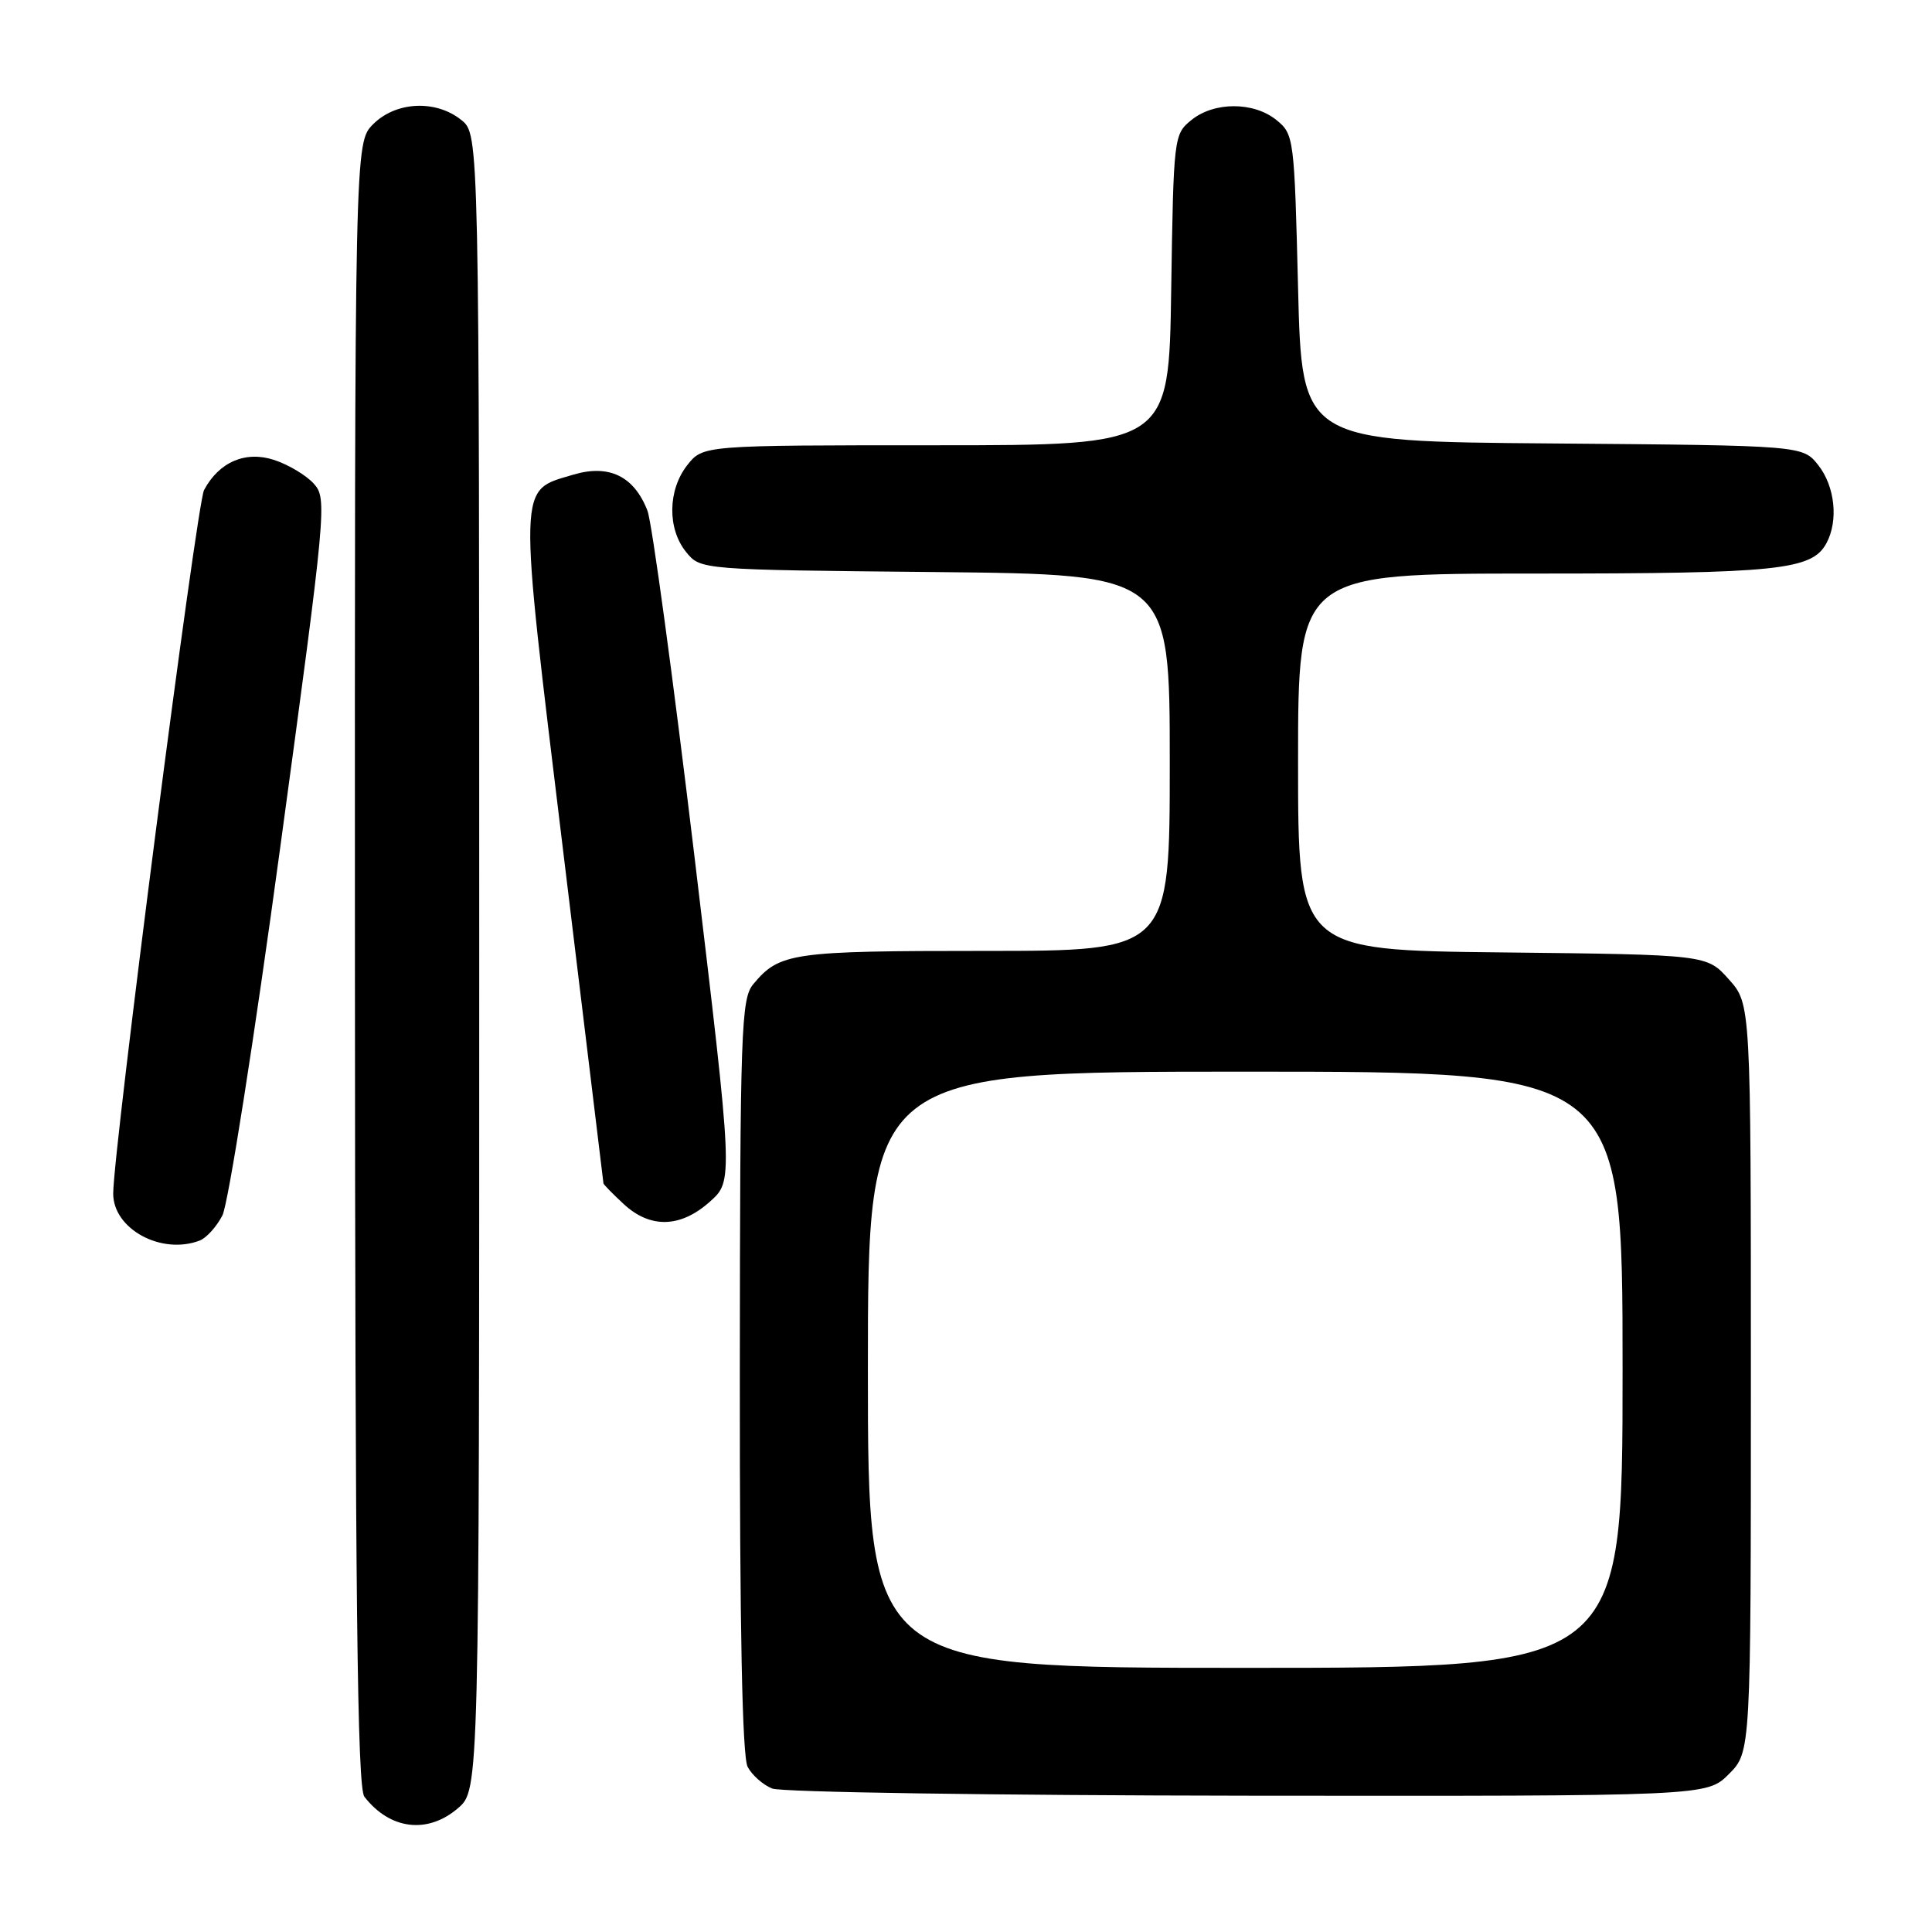 <?xml version="1.0" encoding="UTF-8" standalone="no"?>
<!DOCTYPE svg PUBLIC "-//W3C//DTD SVG 1.1//EN" "http://www.w3.org/Graphics/SVG/1.1/DTD/svg11.dtd" >
<svg xmlns="http://www.w3.org/2000/svg" xmlns:xlink="http://www.w3.org/1999/xlink" version="1.1" viewBox="0 0 256 256">
 <g >
 <path fill="currentColor"
d=" M 60.69 239.59 C 63.50 237.17 63.50 237.17 63.50 127.50 C 63.50 17.82 63.50 17.82 61.14 15.91 C 57.77 13.19 52.48 13.43 49.45 16.45 C 47.00 18.91 47.00 18.91 47.03 127.70 C 47.06 211.66 47.34 236.86 48.28 238.07 C 51.67 242.45 56.66 243.06 60.69 239.59 Z  M 229.08 235.08 C 232.00 232.15 232.00 232.15 232.00 182.59 C 232.00 133.03 232.00 133.03 229.08 129.77 C 226.17 126.50 226.17 126.50 199.08 126.20 C 172.00 125.91 172.00 125.91 172.00 100.95 C 172.00 76.00 172.00 76.00 203.35 76.00 C 235.66 76.00 240.11 75.54 242.02 71.96 C 243.62 68.98 243.14 64.45 240.94 61.65 C 238.88 59.03 238.88 59.03 205.69 58.76 C 172.50 58.50 172.50 58.50 172.00 38.16 C 171.51 18.27 171.45 17.78 169.14 15.91 C 166.12 13.46 160.88 13.46 157.86 15.91 C 155.54 17.79 155.50 18.15 155.19 38.41 C 154.89 59.00 154.89 59.00 124.02 59.00 C 93.15 59.00 93.15 59.00 91.07 61.63 C 88.48 64.93 88.41 70.05 90.91 73.14 C 92.82 75.50 92.82 75.50 123.91 75.80 C 155.00 76.11 155.00 76.11 155.00 101.05 C 155.00 126.00 155.00 126.00 130.43 126.00 C 104.93 126.00 103.30 126.23 99.82 130.40 C 98.20 132.34 98.06 136.28 98.03 182.32 C 98.01 215.71 98.35 232.79 99.07 234.12 C 99.65 235.22 101.11 236.51 102.32 236.99 C 103.52 237.48 131.87 237.90 165.33 237.94 C 226.15 238.00 226.15 238.00 229.08 235.08 Z  M 26.46 164.38 C 27.35 164.04 28.70 162.54 29.47 161.05 C 30.24 159.56 33.70 137.59 37.14 112.23 C 43.23 67.43 43.36 66.05 41.58 64.09 C 40.58 62.98 38.22 61.57 36.34 60.95 C 32.55 59.70 29.03 61.20 27.04 64.93 C 26.06 66.75 15.00 152.42 15.00 158.16 C 15.00 162.86 21.39 166.32 26.46 164.38 Z  M 94.06 159.23 C 97.16 156.47 97.16 156.47 92.02 113.48 C 89.19 89.84 86.39 69.23 85.79 67.67 C 84.02 63.09 80.69 61.48 75.95 62.90 C 68.58 65.10 68.63 63.34 74.59 112.50 C 77.52 136.70 79.94 156.63 79.96 156.80 C 79.98 156.96 81.19 158.20 82.65 159.55 C 86.17 162.81 90.18 162.70 94.06 159.23 Z  M 115.00 181.50 C 115.00 142.00 115.00 142.00 165.00 142.00 C 215.00 142.00 215.00 142.00 215.00 181.50 C 215.00 221.00 215.00 221.00 165.00 221.00 C 115.00 221.00 115.00 221.00 115.00 181.50 Z "/>
</g>
</svg>